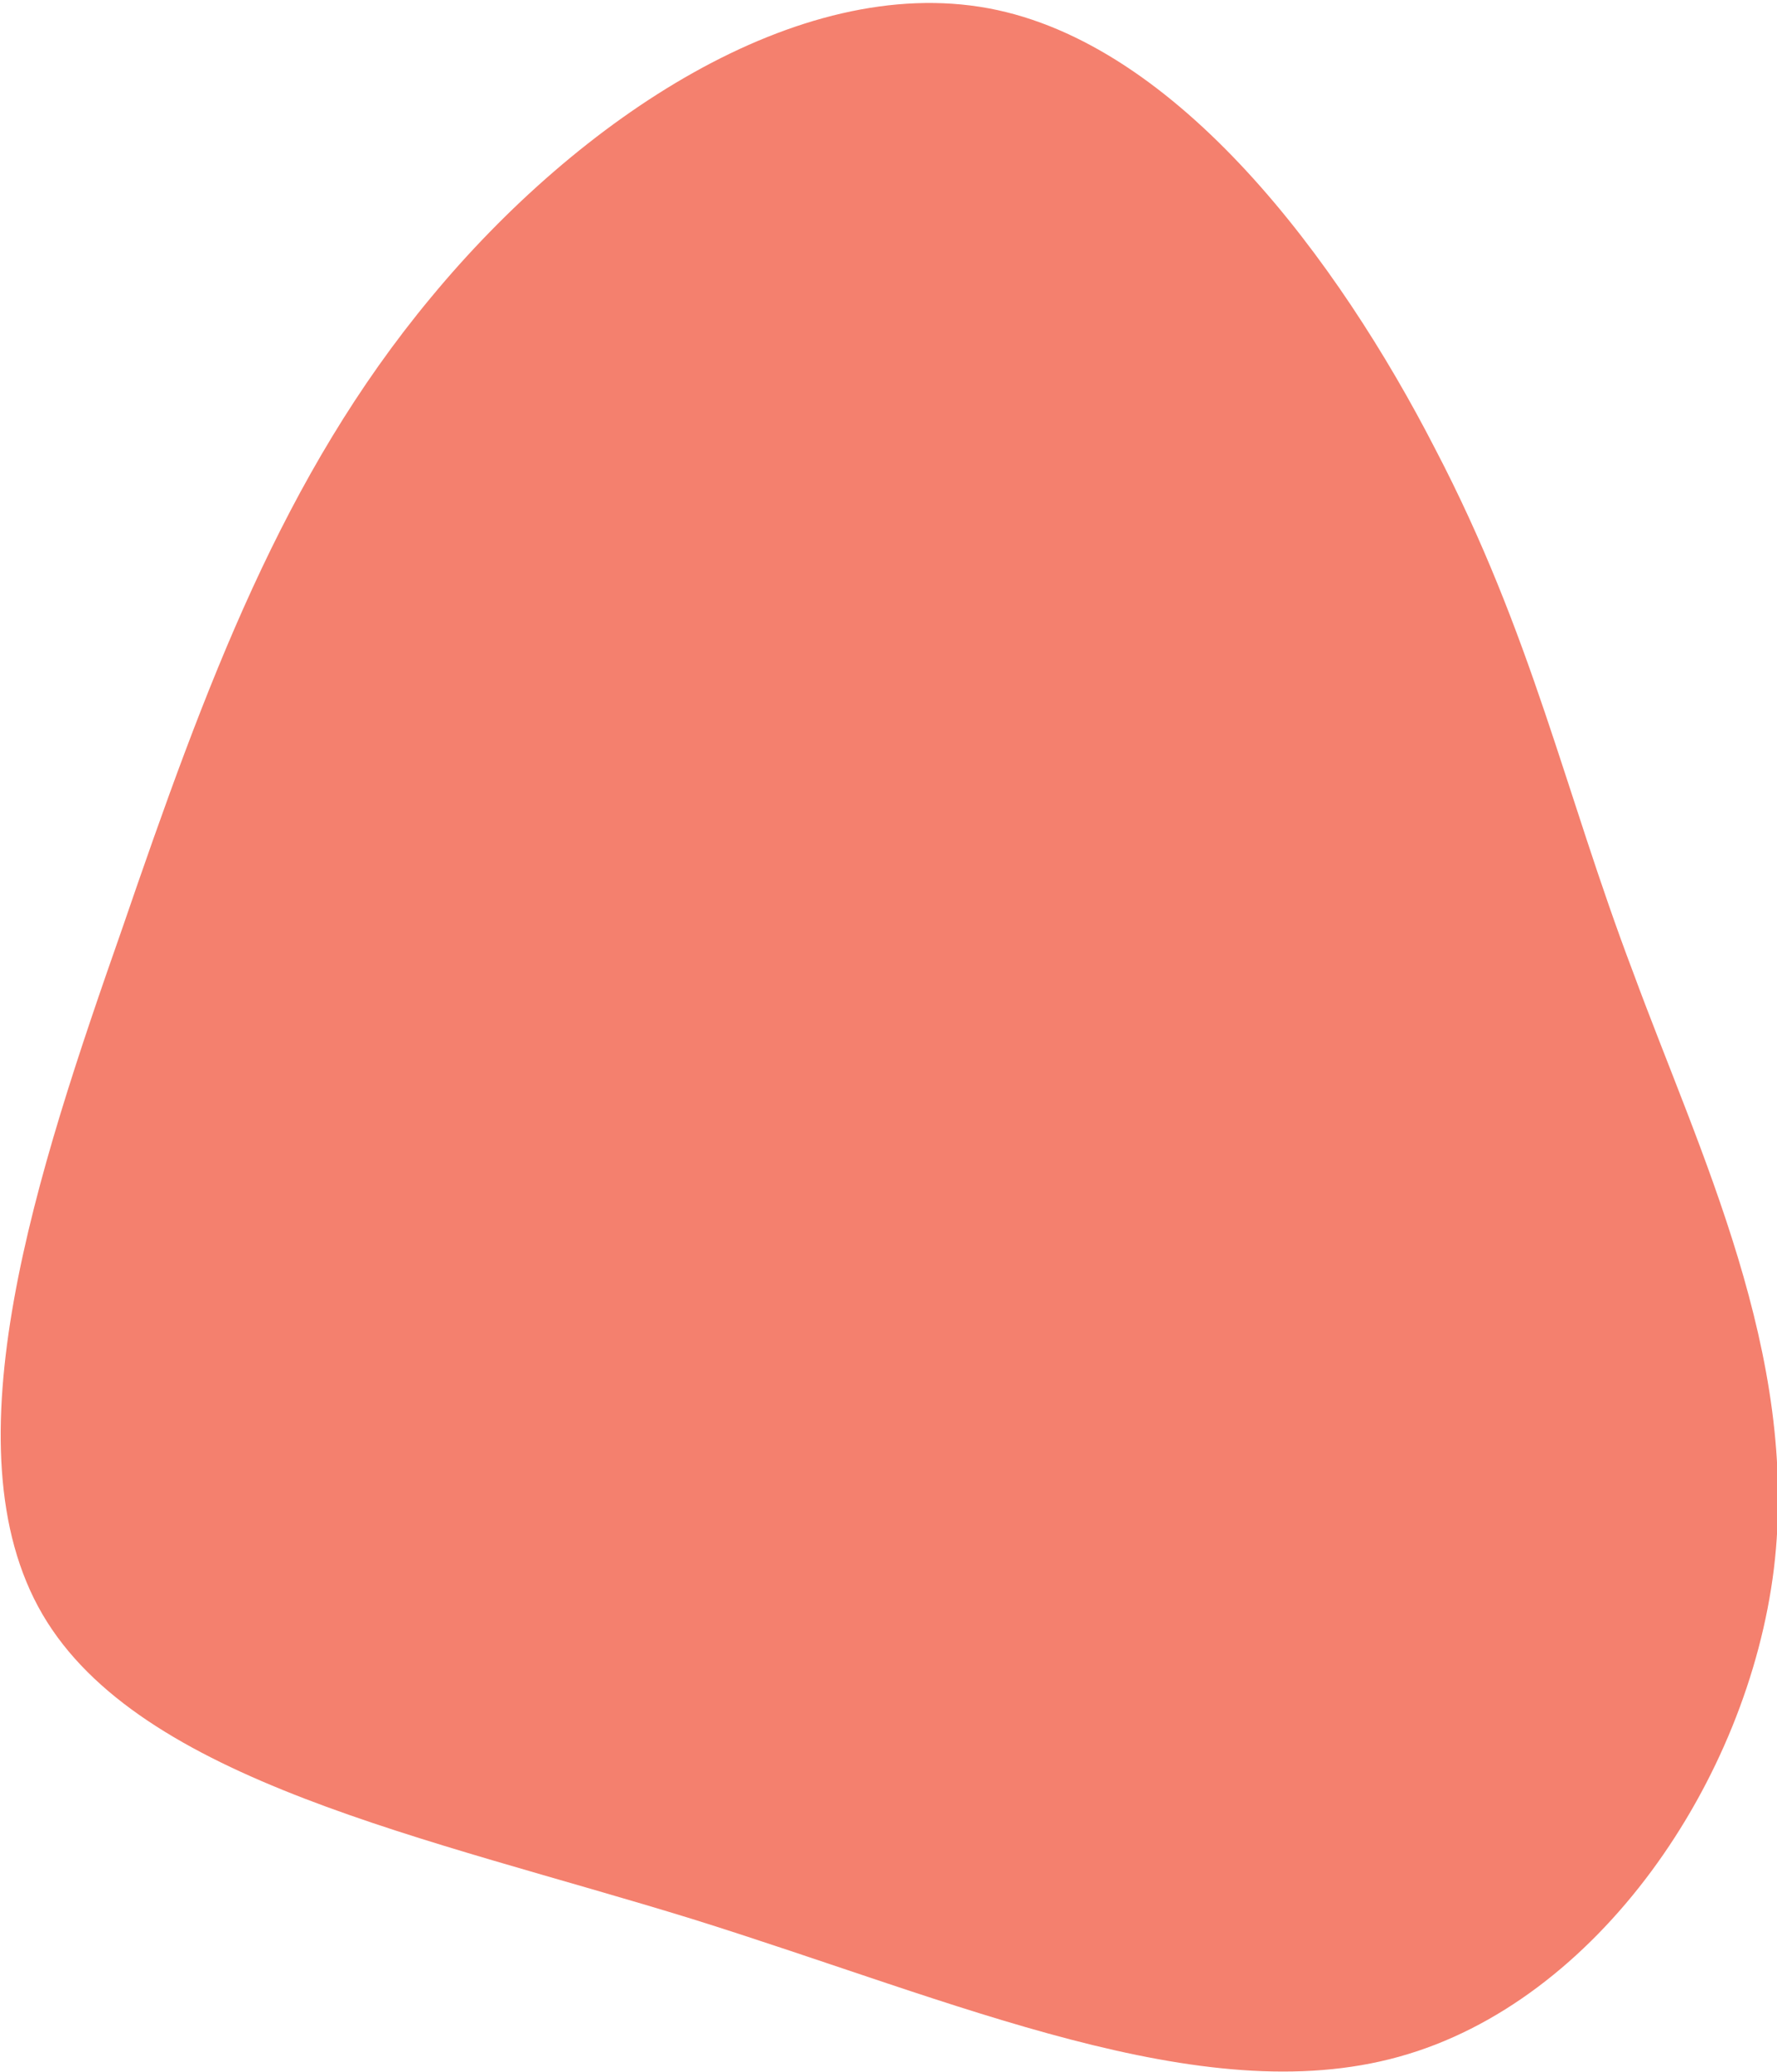 <?xml version="1.0" encoding="utf-8"?>
<!-- Generator: Adobe Illustrator 24.3.0, SVG Export Plug-In . SVG Version: 6.00 Build 0)  -->
<svg version="1.1" id="Layer_1" xmlns="http://www.w3.org/2000/svg" xmlns:xlink="http://www.w3.org/1999/xlink" x="0px" y="0px"
	 viewBox="0 0 171.5 200" style="enable-background:new 0 0 171.5 200;" xml:space="preserve">
<style type="text/css">
	.st0{fill:#F4806E;}
</style>
<path class="st0" d="M138.5,43.3c9.4,18,12.5,33.1,19.1,50.5c6.4,17.4,16.1,37,13.6,57.6c-2.5,20.4-17,41.8-36.2,47.1
	c-19.1,5.3-42.6-5.3-68.2-13.3c-25.6-7.9-53.3-13.3-62.7-29.4S3.6,113,11.8,89.6C19.9,66,27.3,45.9,41.6,28.7
	C55.9,11.4,77-2.6,95.4,0.8C113.7,4.2,129.2,25.2,138.5,43.3z"/>
</svg>
